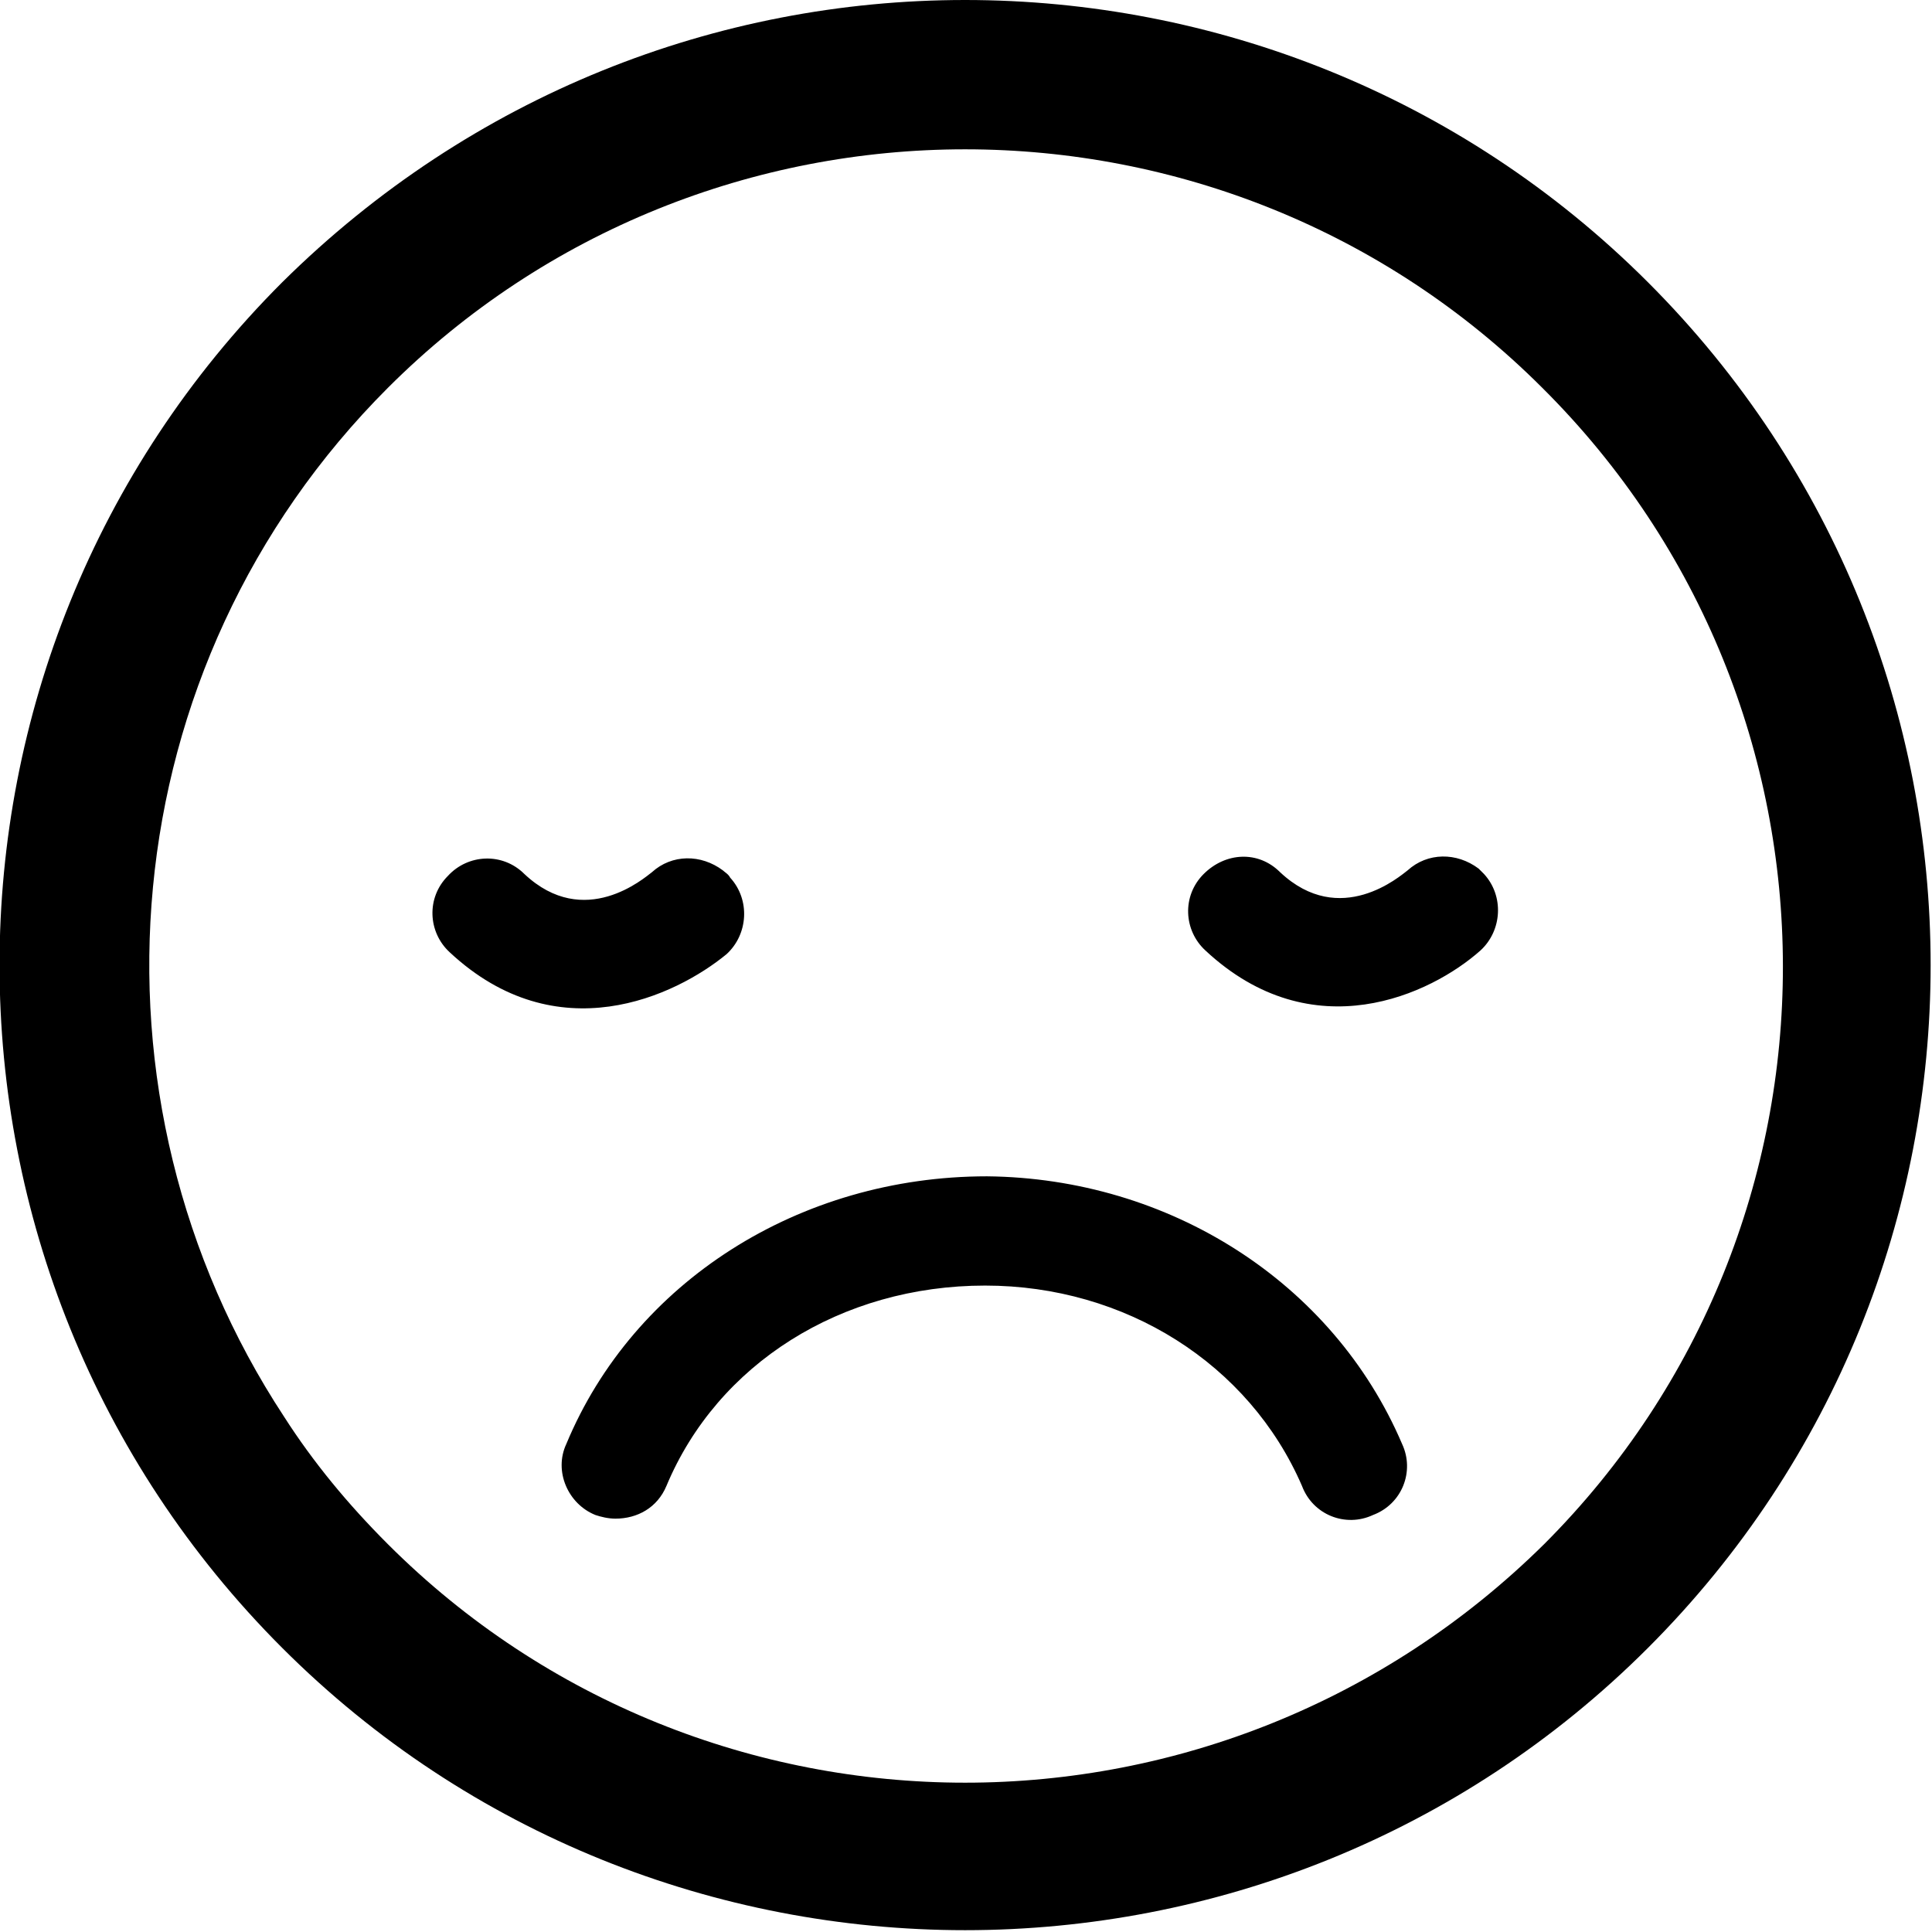 <svg version="1.1"
	 xmlns="http://www.w3.org/2000/svg" xmlns:xlink="http://www.w3.org/1999/xlink"
	 x="0px" y="0px" width="106.1px" height="106.1px" viewBox="0 0 106.1 106.1" enable-background="new 0 0 106.1 106.1"
	 xml:space="preserve">
<defs>
</defs>
<g>
	<path d="M53,0C39.4,0,25.9,5.2,15.5,15.5c-20.7,20.7-20.7,54.3,0,75c10.3,10.3,23.9,15.5,37.5,15.5s27.2-5.2,37.5-15.5
		c20.7-20.7,20.7-54.3,0-75C80.2,5.2,66.6,0,53,0z M84.8,84.8C76,93.5,64.5,97.9,53,97.9c-11.5,0-23-4.4-31.7-13.1
		c-2.2-2.2-4.1-4.5-5.7-7C4.1,60.3,6,36.6,21.3,21.3C30,12.6,41.5,8.2,53,8.2s23,4.4,31.7,13.1C102.3,38.8,102.3,67.3,84.8,84.8z
		 M24.7,52.3c-1.2-1.1-1.3-3-0.1-4.2c1.1-1.2,3-1.3,4.2-0.1c3.3,3.1,6.6,0.2,7-0.1c1.1-1,2.7-1,3.9-0.1c0.1,0.1,0.3,0.2,0.4,0.4
		c1.1,1.2,1,3.1-0.2,4.2C37.1,54.7,30.6,57.8,24.7,52.3z M81.5,48c1.1,1.2,1,3.1-0.2,4.2c-2.7,2.4-9.2,5.5-15.1,0
		c-1.2-1.1-1.3-3-0.1-4.2s3-1.3,4.2-0.1c3.3,3.1,6.6,0.2,7-0.1c1.1-1,2.7-1,3.9-0.1C81.3,47.8,81.4,47.9,81.5,48z M77,79.3
		c0.7,1.5,0,3.3-1.6,3.9c-1.5,0.7-3.3,0-3.9-1.6c-2.9-6.7-9.7-11-17.4-11c-7.9,0-14.7,4.3-17.5,11c-0.5,1.2-1.6,1.8-2.8,1.8
		c-0.4,0-0.8-0.1-1.1-0.2c-1.5-0.6-2.3-2.4-1.6-3.9c3.7-8.9,12.8-14.7,23.1-14.7C64.2,64.7,73.2,70.4,77,79.3z"/>
</g>
</svg>
